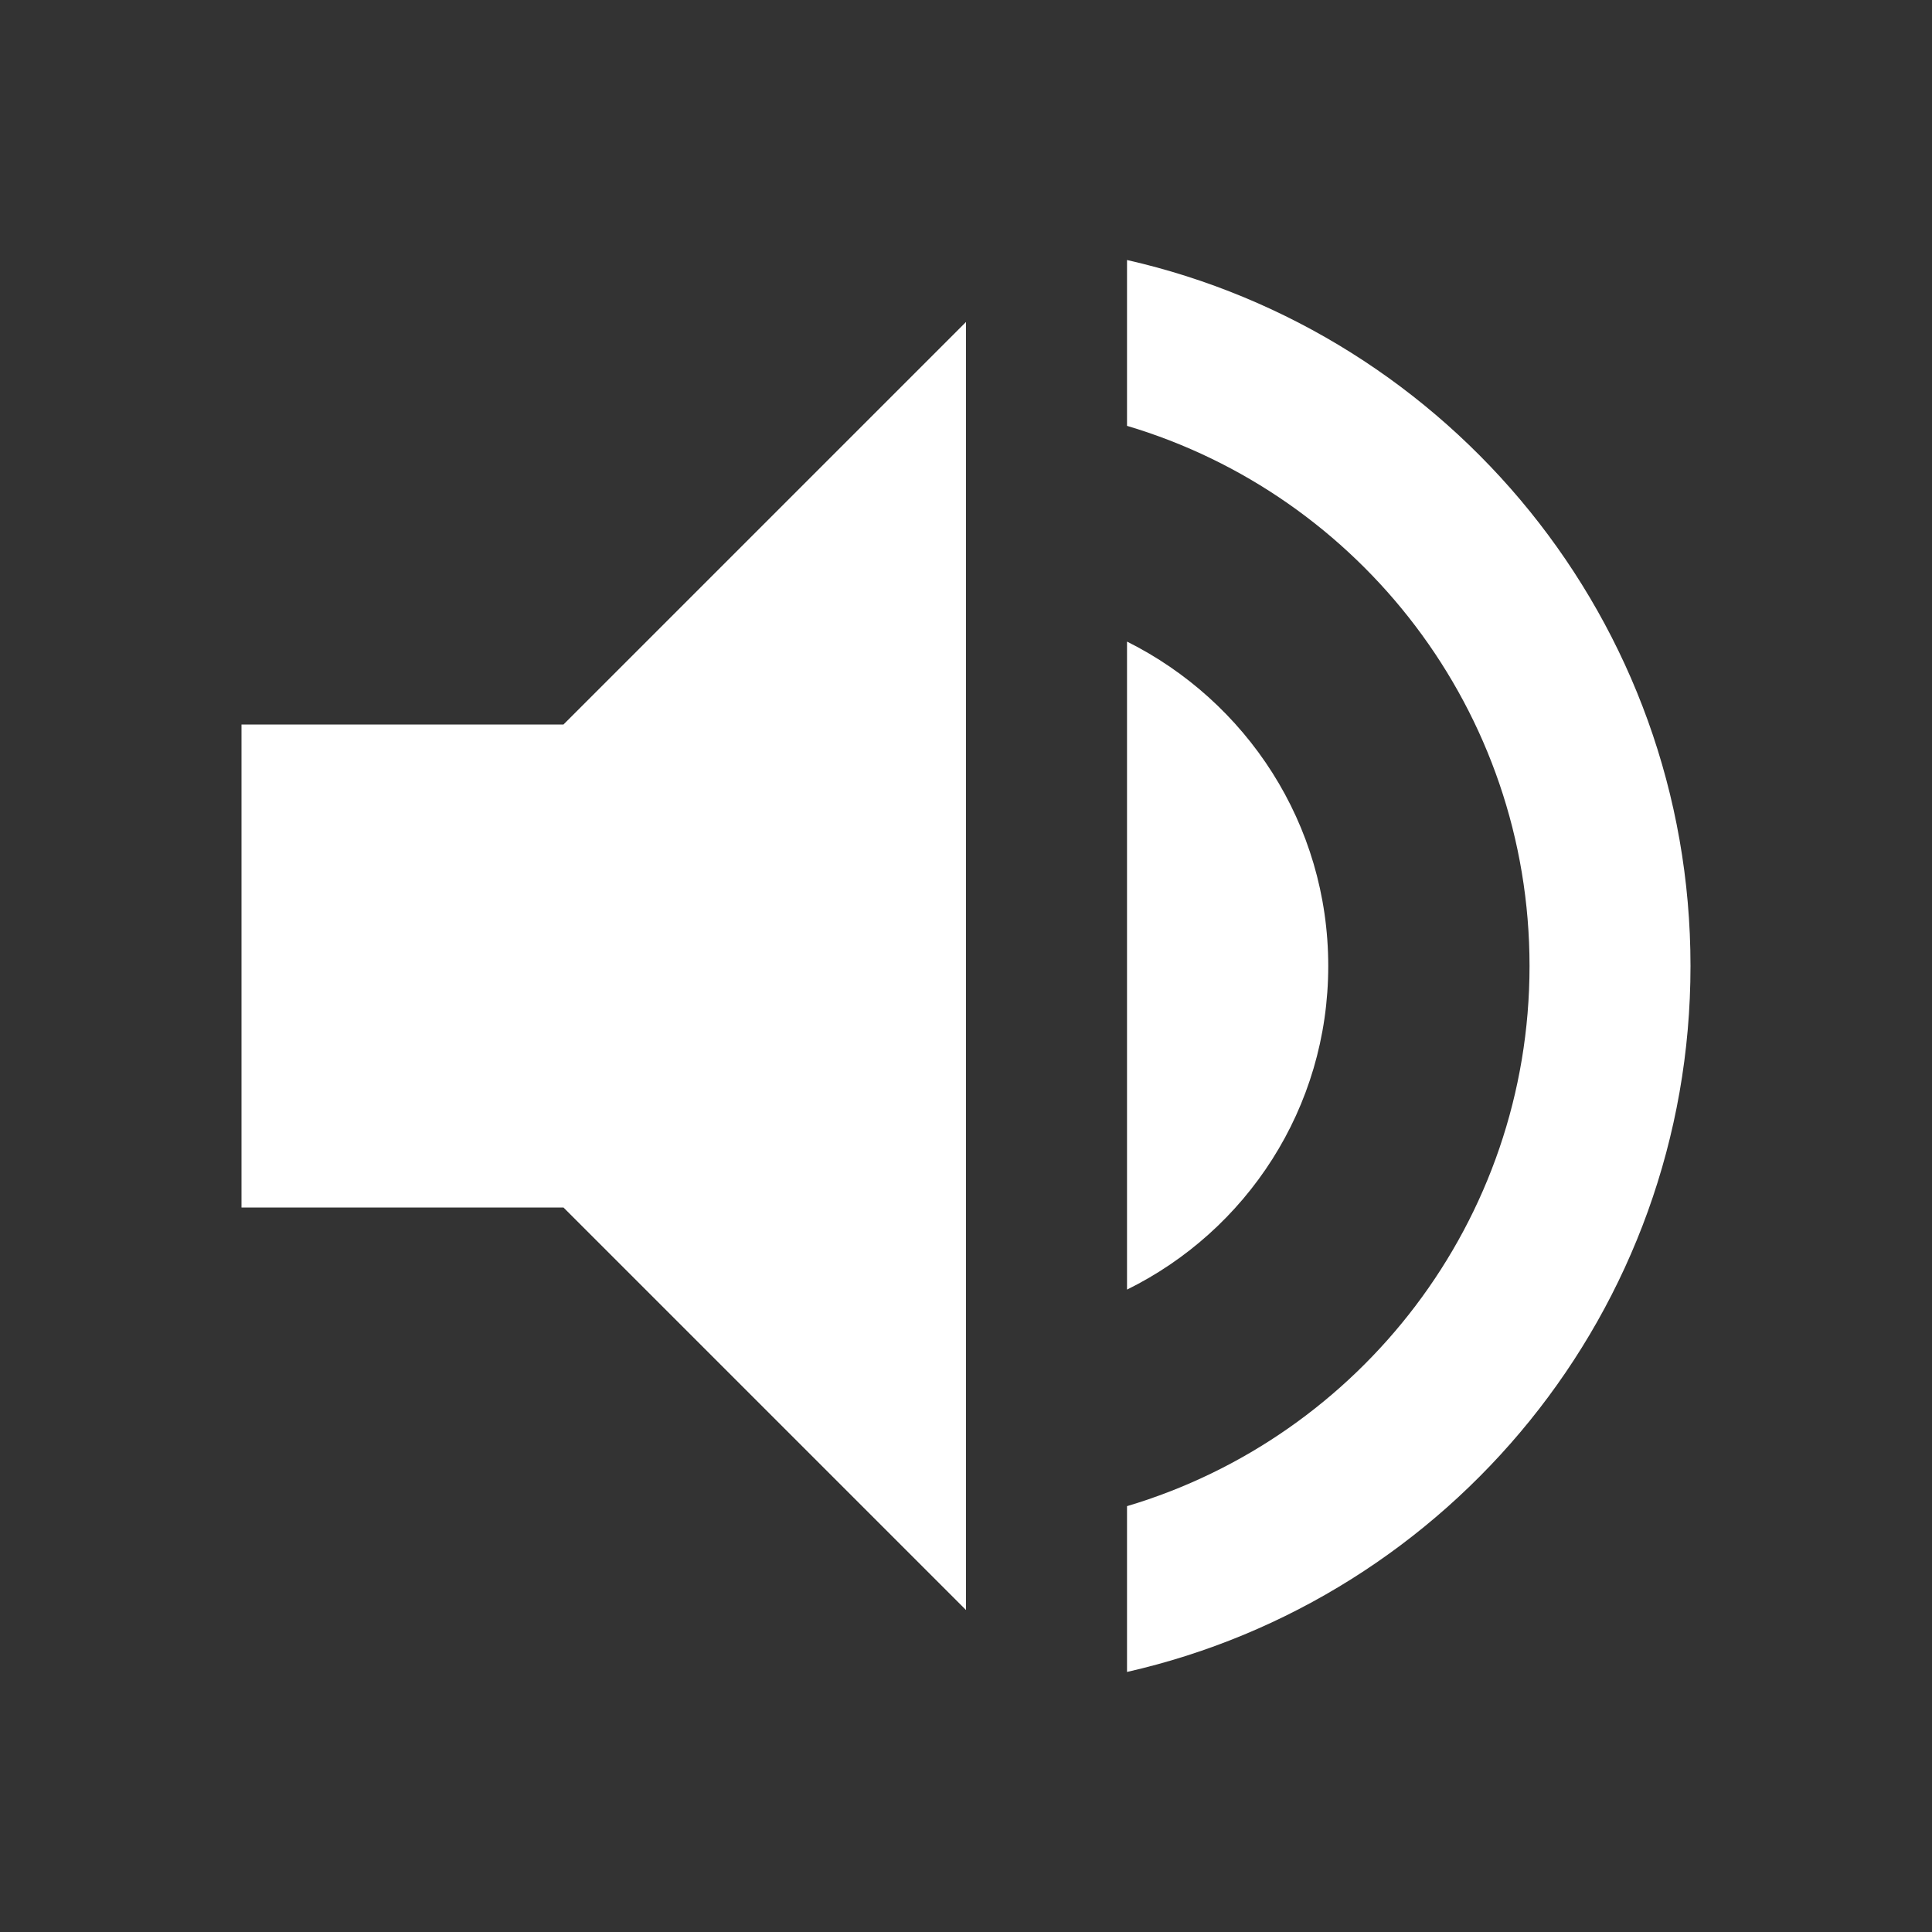 <svg id="volume-on" xmlns="http://www.w3.org/2000/svg" x="0px" y="0px" width="38px" height="38px" viewBox="0 0 38 38" enable-background="new 0 0 38 38" xml:space="preserve">
<rect x="0" y="0" width="38" height="38" fill="#333333" stroke="none"/>
<rect x="-20" y="-20" display="none" width="78" height="78"/>
<g>
	<path fill="#FFFFFF" d="M4.75,14.25v9.5h6.333L19,31.667V6.333l-7.917,7.917H4.75z M26.125,19c0-2.803-1.614-5.209-3.958-6.381
		v12.746C24.511,24.209,26.125,21.802,26.125,19z M22.167,5.114v3.262c4.577,1.361,7.917,5.605,7.917,10.624
		s-3.34,9.262-7.917,10.624v3.261C28.516,31.444,33.25,25.777,33.25,19S28.516,6.555,22.167,5.114z"/>
</g>
</svg>
